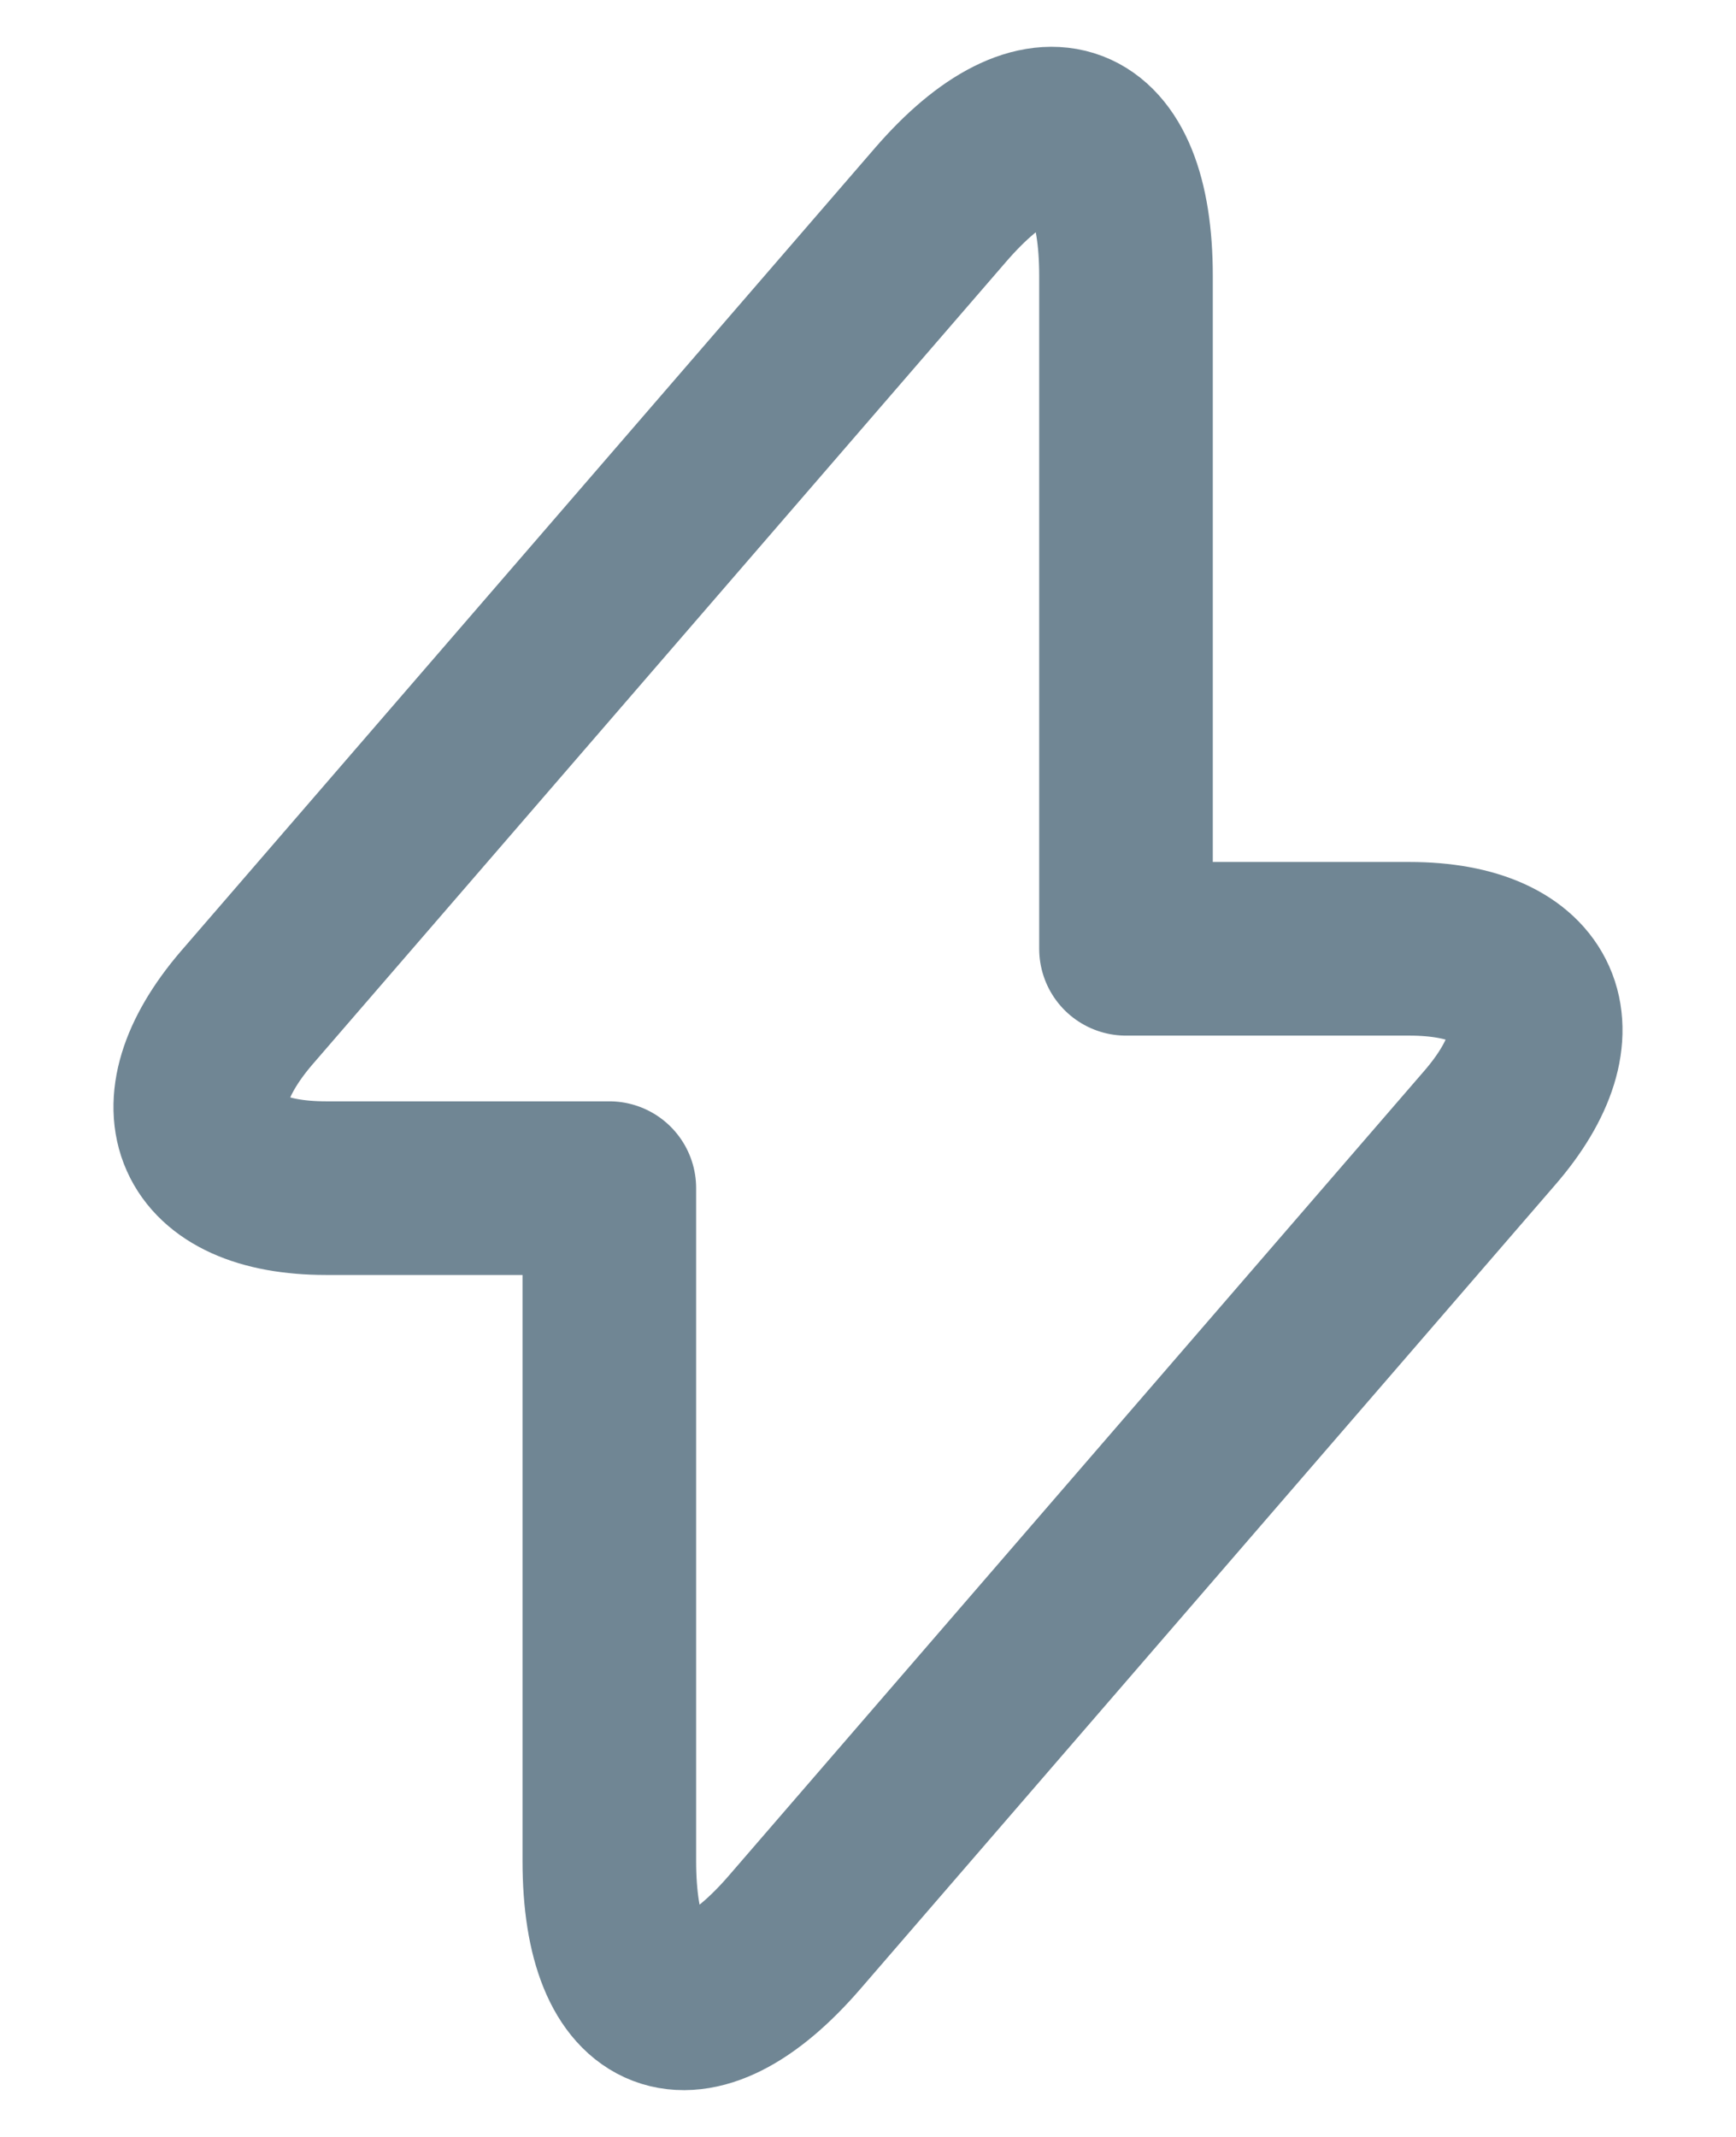 <svg width="13" height="16" viewBox="0 0 13 16" fill="none" xmlns="http://www.w3.org/2000/svg">
<path d="M2.44 8.896H4.563V13.935C4.563 15.111 5.189 15.349 5.951 14.467L11.153 8.448C11.792 7.713 11.524 7.104 10.555 7.104H8.432V2.065C8.432 0.889 7.807 0.651 7.044 1.533L1.842 7.552C1.21 8.294 1.478 8.896 2.44 8.896Z" stroke="#708694" stroke-width="1.3" stroke-miterlimit="10" stroke-linecap="round" stroke-linejoin="round"/>
</svg>
